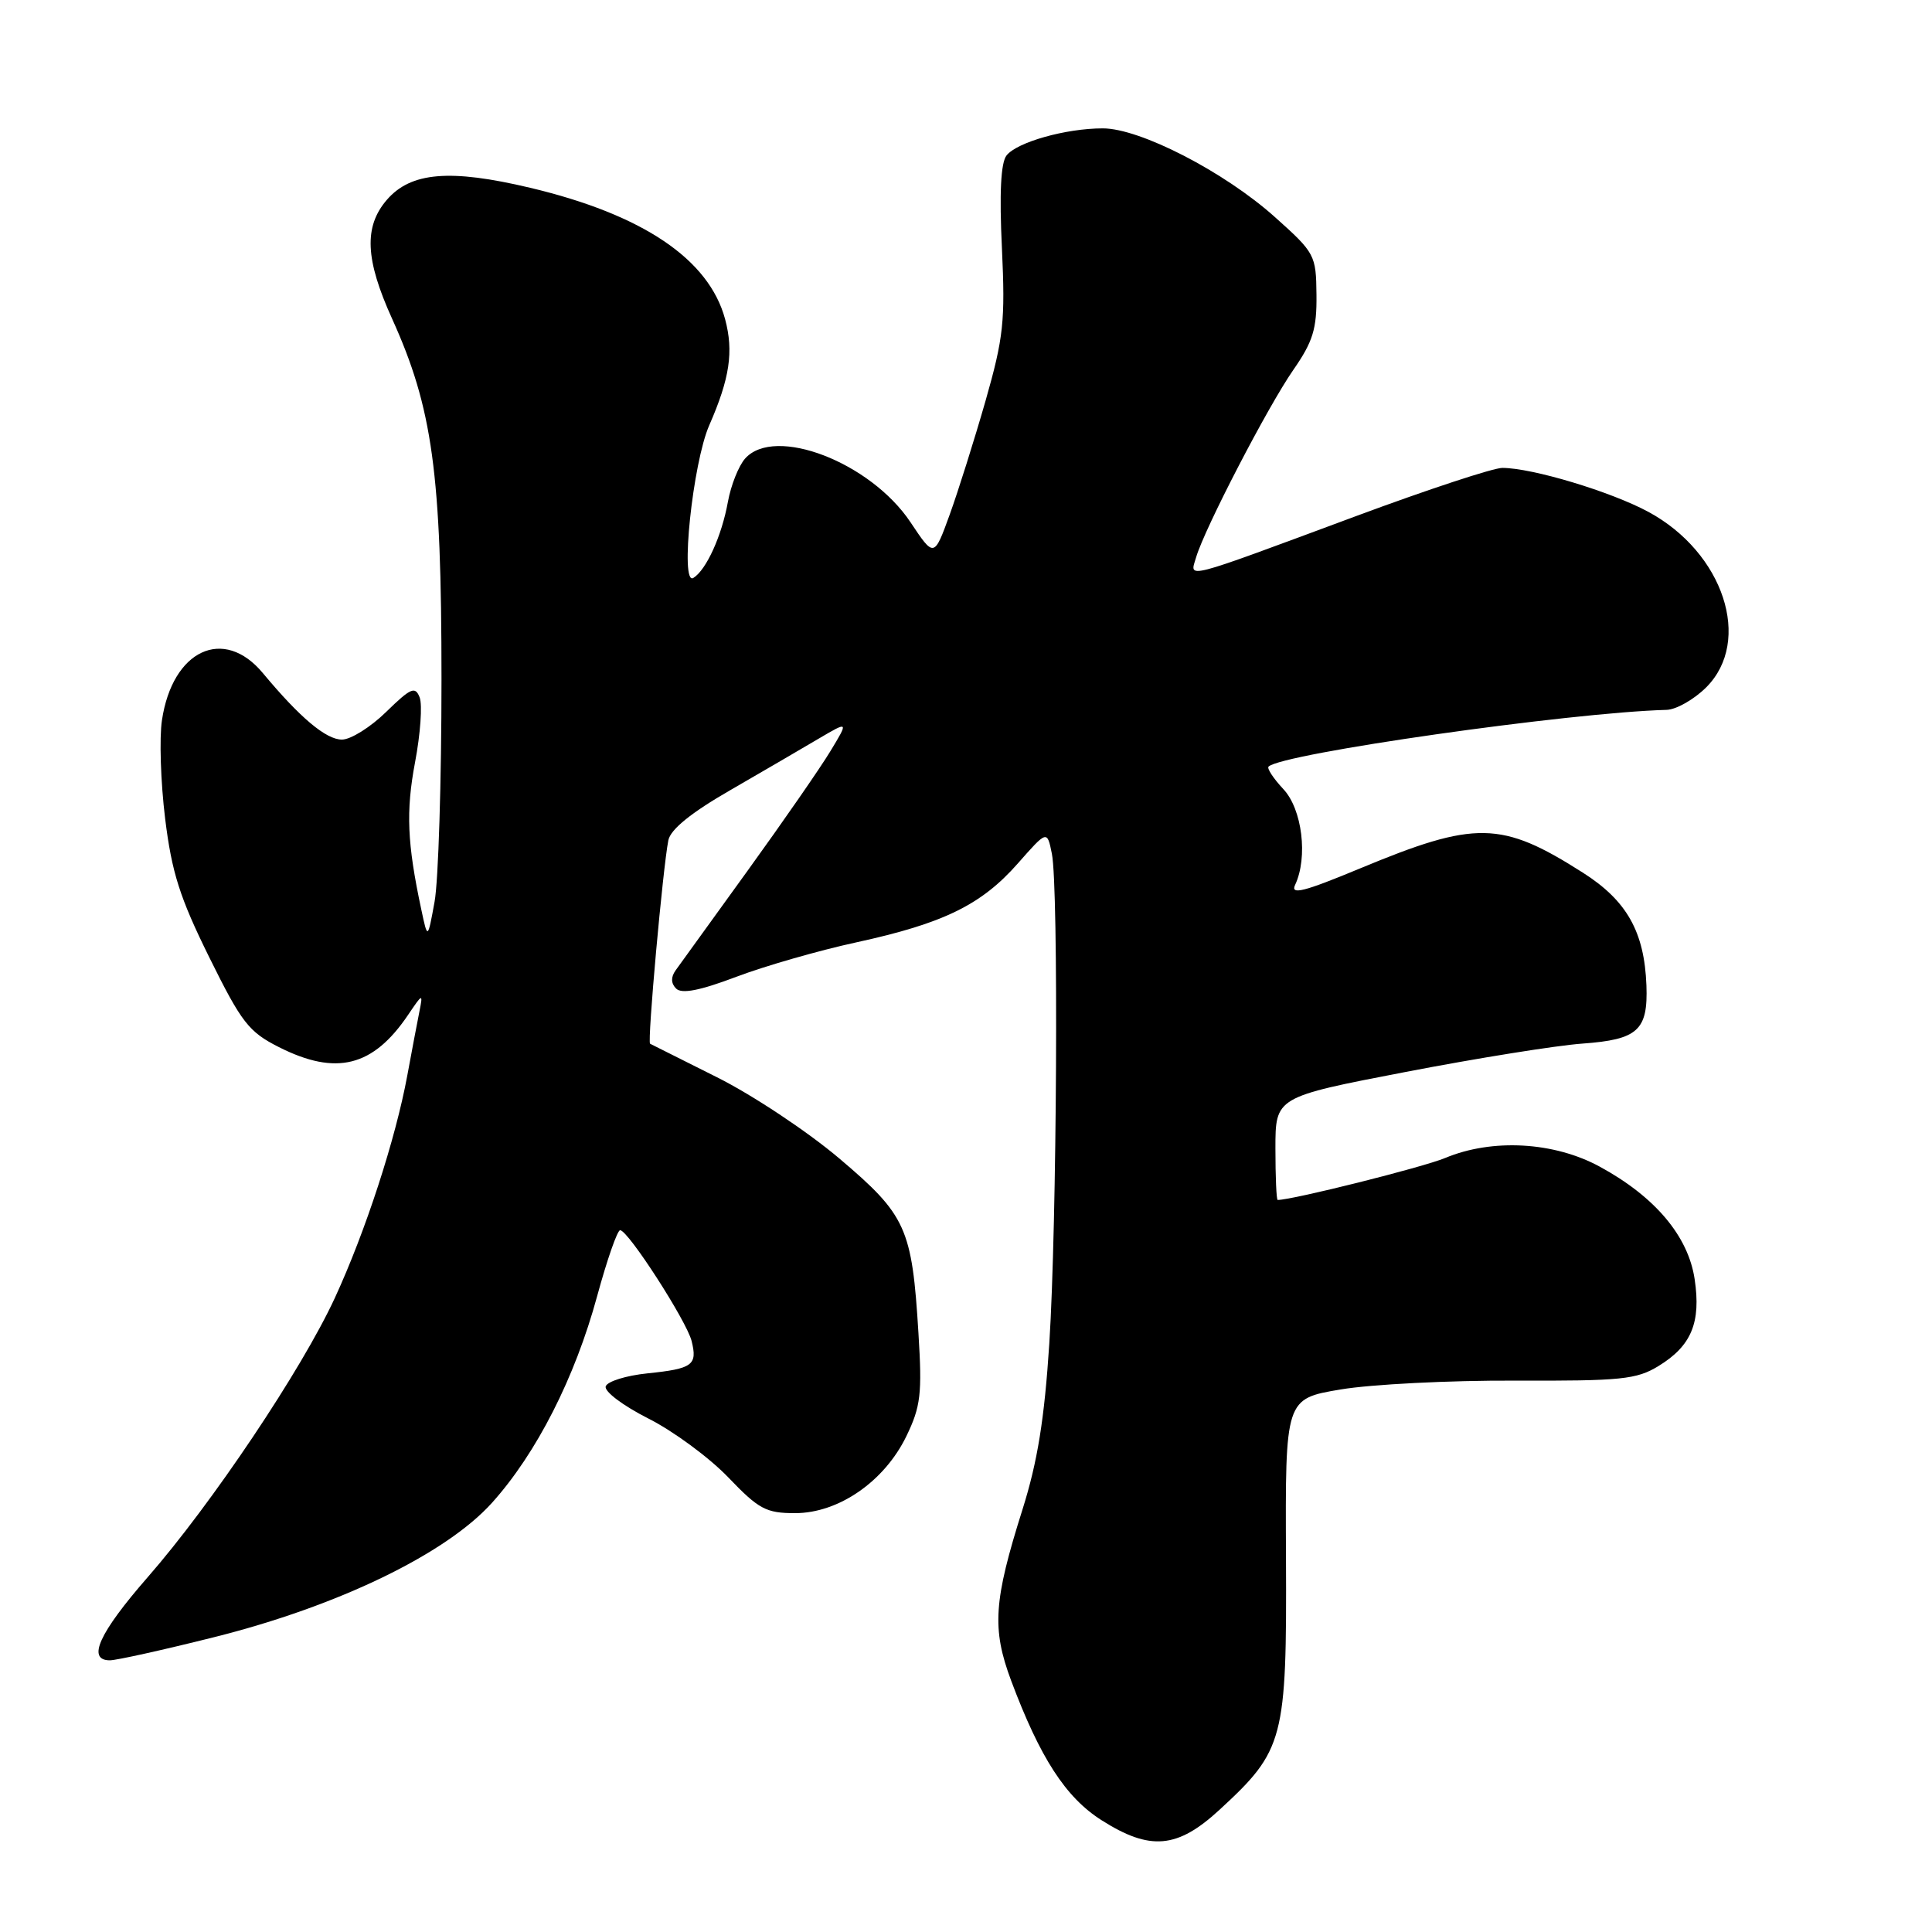 <?xml version="1.0" encoding="UTF-8" standalone="no"?>
<!DOCTYPE svg PUBLIC "-//W3C//DTD SVG 1.1//EN" "http://www.w3.org/Graphics/SVG/1.1/DTD/svg11.dtd" >
<svg xmlns="http://www.w3.org/2000/svg" xmlns:xlink="http://www.w3.org/1999/xlink" version="1.1" viewBox="0 0 256 256">
 <g >
 <path fill="currentColor"
d=" M 161.61 239.79 C 170.15 231.92 170.51 230.55 170.40 206.42 C 170.30 185.34 170.30 185.34 177.65 184.11 C 181.68 183.43 192.08 182.90 200.74 182.94 C 214.81 182.99 216.85 182.79 219.77 181.00 C 224.12 178.34 225.41 175.24 224.55 169.50 C 223.70 163.79 219.30 158.57 211.98 154.59 C 205.92 151.29 197.74 150.83 191.49 153.44 C 188.54 154.67 171.27 159.00 169.30 159.00 C 169.13 159.00 169.00 155.93 169.00 152.18 C 169.00 145.36 169.00 145.36 186.25 142.04 C 195.74 140.21 206.29 138.52 209.70 138.28 C 217.03 137.75 218.38 136.52 218.16 130.57 C 217.89 123.46 215.56 119.33 209.72 115.62 C 198.94 108.76 195.53 108.70 180.19 115.08 C 172.76 118.17 170.96 118.62 171.61 117.25 C 173.33 113.59 172.55 107.22 170.05 104.56 C 168.74 103.16 167.85 101.81 168.09 101.58 C 169.82 99.85 207.96 94.41 220.83 94.06 C 222.11 94.03 224.47 92.68 226.08 91.08 C 232.24 84.92 228.39 73.22 218.43 67.83 C 213.45 65.14 203.02 62.00 199.06 62.00 C 197.87 62.00 189.16 64.87 179.70 68.38 C 156.39 77.03 157.65 76.70 158.49 73.85 C 159.60 70.06 167.98 53.89 171.38 49.00 C 173.97 45.27 174.49 43.58 174.44 39.07 C 174.39 33.79 174.24 33.51 168.94 28.77 C 162.25 22.77 151.05 17.00 146.12 17.01 C 141.22 17.01 134.75 18.84 133.37 20.60 C 132.61 21.57 132.41 25.62 132.76 32.88 C 133.21 42.56 132.98 44.72 130.59 53.11 C 129.11 58.27 126.97 65.06 125.84 68.19 C 123.77 73.89 123.77 73.89 120.64 69.19 C 115.33 61.25 102.67 56.37 98.74 60.75 C 97.88 61.71 96.85 64.30 96.45 66.50 C 95.64 71.00 93.59 75.52 91.87 76.58 C 90.08 77.68 91.79 61.34 93.98 56.35 C 96.70 50.14 97.23 46.58 96.08 42.29 C 93.94 34.34 85.17 28.43 70.24 24.88 C 59.62 22.36 54.43 22.80 51.25 26.49 C 48.20 30.04 48.39 34.37 51.94 42.20 C 57.32 54.08 58.50 62.65 58.50 90.00 C 58.50 103.47 58.09 116.75 57.58 119.50 C 56.67 124.50 56.67 124.50 55.82 120.50 C 53.95 111.73 53.77 107.51 55.00 100.99 C 55.71 97.25 55.98 93.39 55.61 92.42 C 55.02 90.89 54.44 91.14 51.17 94.33 C 49.11 96.35 46.47 98.00 45.31 98.00 C 43.20 98.00 39.76 95.11 34.84 89.20 C 29.65 82.95 22.85 86.12 21.46 95.43 C 21.10 97.79 21.29 103.65 21.88 108.46 C 22.76 115.61 23.82 118.94 27.73 126.85 C 32.01 135.51 32.96 136.73 36.96 138.75 C 44.55 142.58 49.43 141.36 54.08 134.47 C 56.00 131.62 56.06 131.60 55.58 134.00 C 55.30 135.38 54.58 139.20 53.97 142.50 C 52.42 150.92 48.43 163.18 44.37 171.98 C 39.99 181.47 28.05 199.29 19.56 209.00 C 13.13 216.37 11.47 220.00 14.56 220.00 C 15.42 220.00 21.60 218.63 28.31 216.95 C 44.75 212.84 59.10 205.91 65.20 199.12 C 71.09 192.57 76.19 182.54 79.12 171.76 C 80.43 166.95 81.80 163.01 82.17 163.01 C 83.22 163.00 90.96 175.01 91.64 177.68 C 92.44 180.89 91.79 181.36 85.77 181.98 C 82.96 182.27 80.48 183.04 80.26 183.70 C 80.04 184.37 82.55 186.26 85.89 187.95 C 89.21 189.62 93.97 193.13 96.48 195.74 C 100.54 199.98 101.50 200.50 105.35 200.50 C 111.12 200.50 117.19 196.30 120.10 190.30 C 122.00 186.37 122.20 184.71 121.70 176.66 C 120.85 162.71 120.09 161.02 111.21 153.50 C 106.97 149.91 99.67 145.07 95.00 142.74 C 90.33 140.41 86.34 138.41 86.14 138.30 C 85.75 138.10 87.83 115.03 88.56 111.34 C 88.85 109.90 91.57 107.69 96.75 104.71 C 101.01 102.24 106.29 99.18 108.47 97.88 C 112.45 95.54 112.45 95.54 110.04 99.52 C 108.72 101.71 103.78 108.84 99.07 115.36 C 94.36 121.88 90.06 127.83 89.52 128.58 C 88.88 129.48 88.90 130.30 89.59 130.99 C 90.33 131.73 92.74 131.26 97.57 129.43 C 101.38 127.99 108.55 125.93 113.50 124.86 C 125.02 122.35 130.03 119.90 134.86 114.42 C 138.75 110.00 138.75 110.00 139.38 113.13 C 140.28 117.66 140.05 162.20 139.04 178.00 C 138.39 188.04 137.48 193.68 135.49 200.00 C 131.65 212.15 131.41 215.80 133.98 222.69 C 137.81 232.92 141.20 238.16 145.95 241.18 C 152.40 245.28 156.01 244.96 161.61 239.79 Z "/>
</g>
</svg>